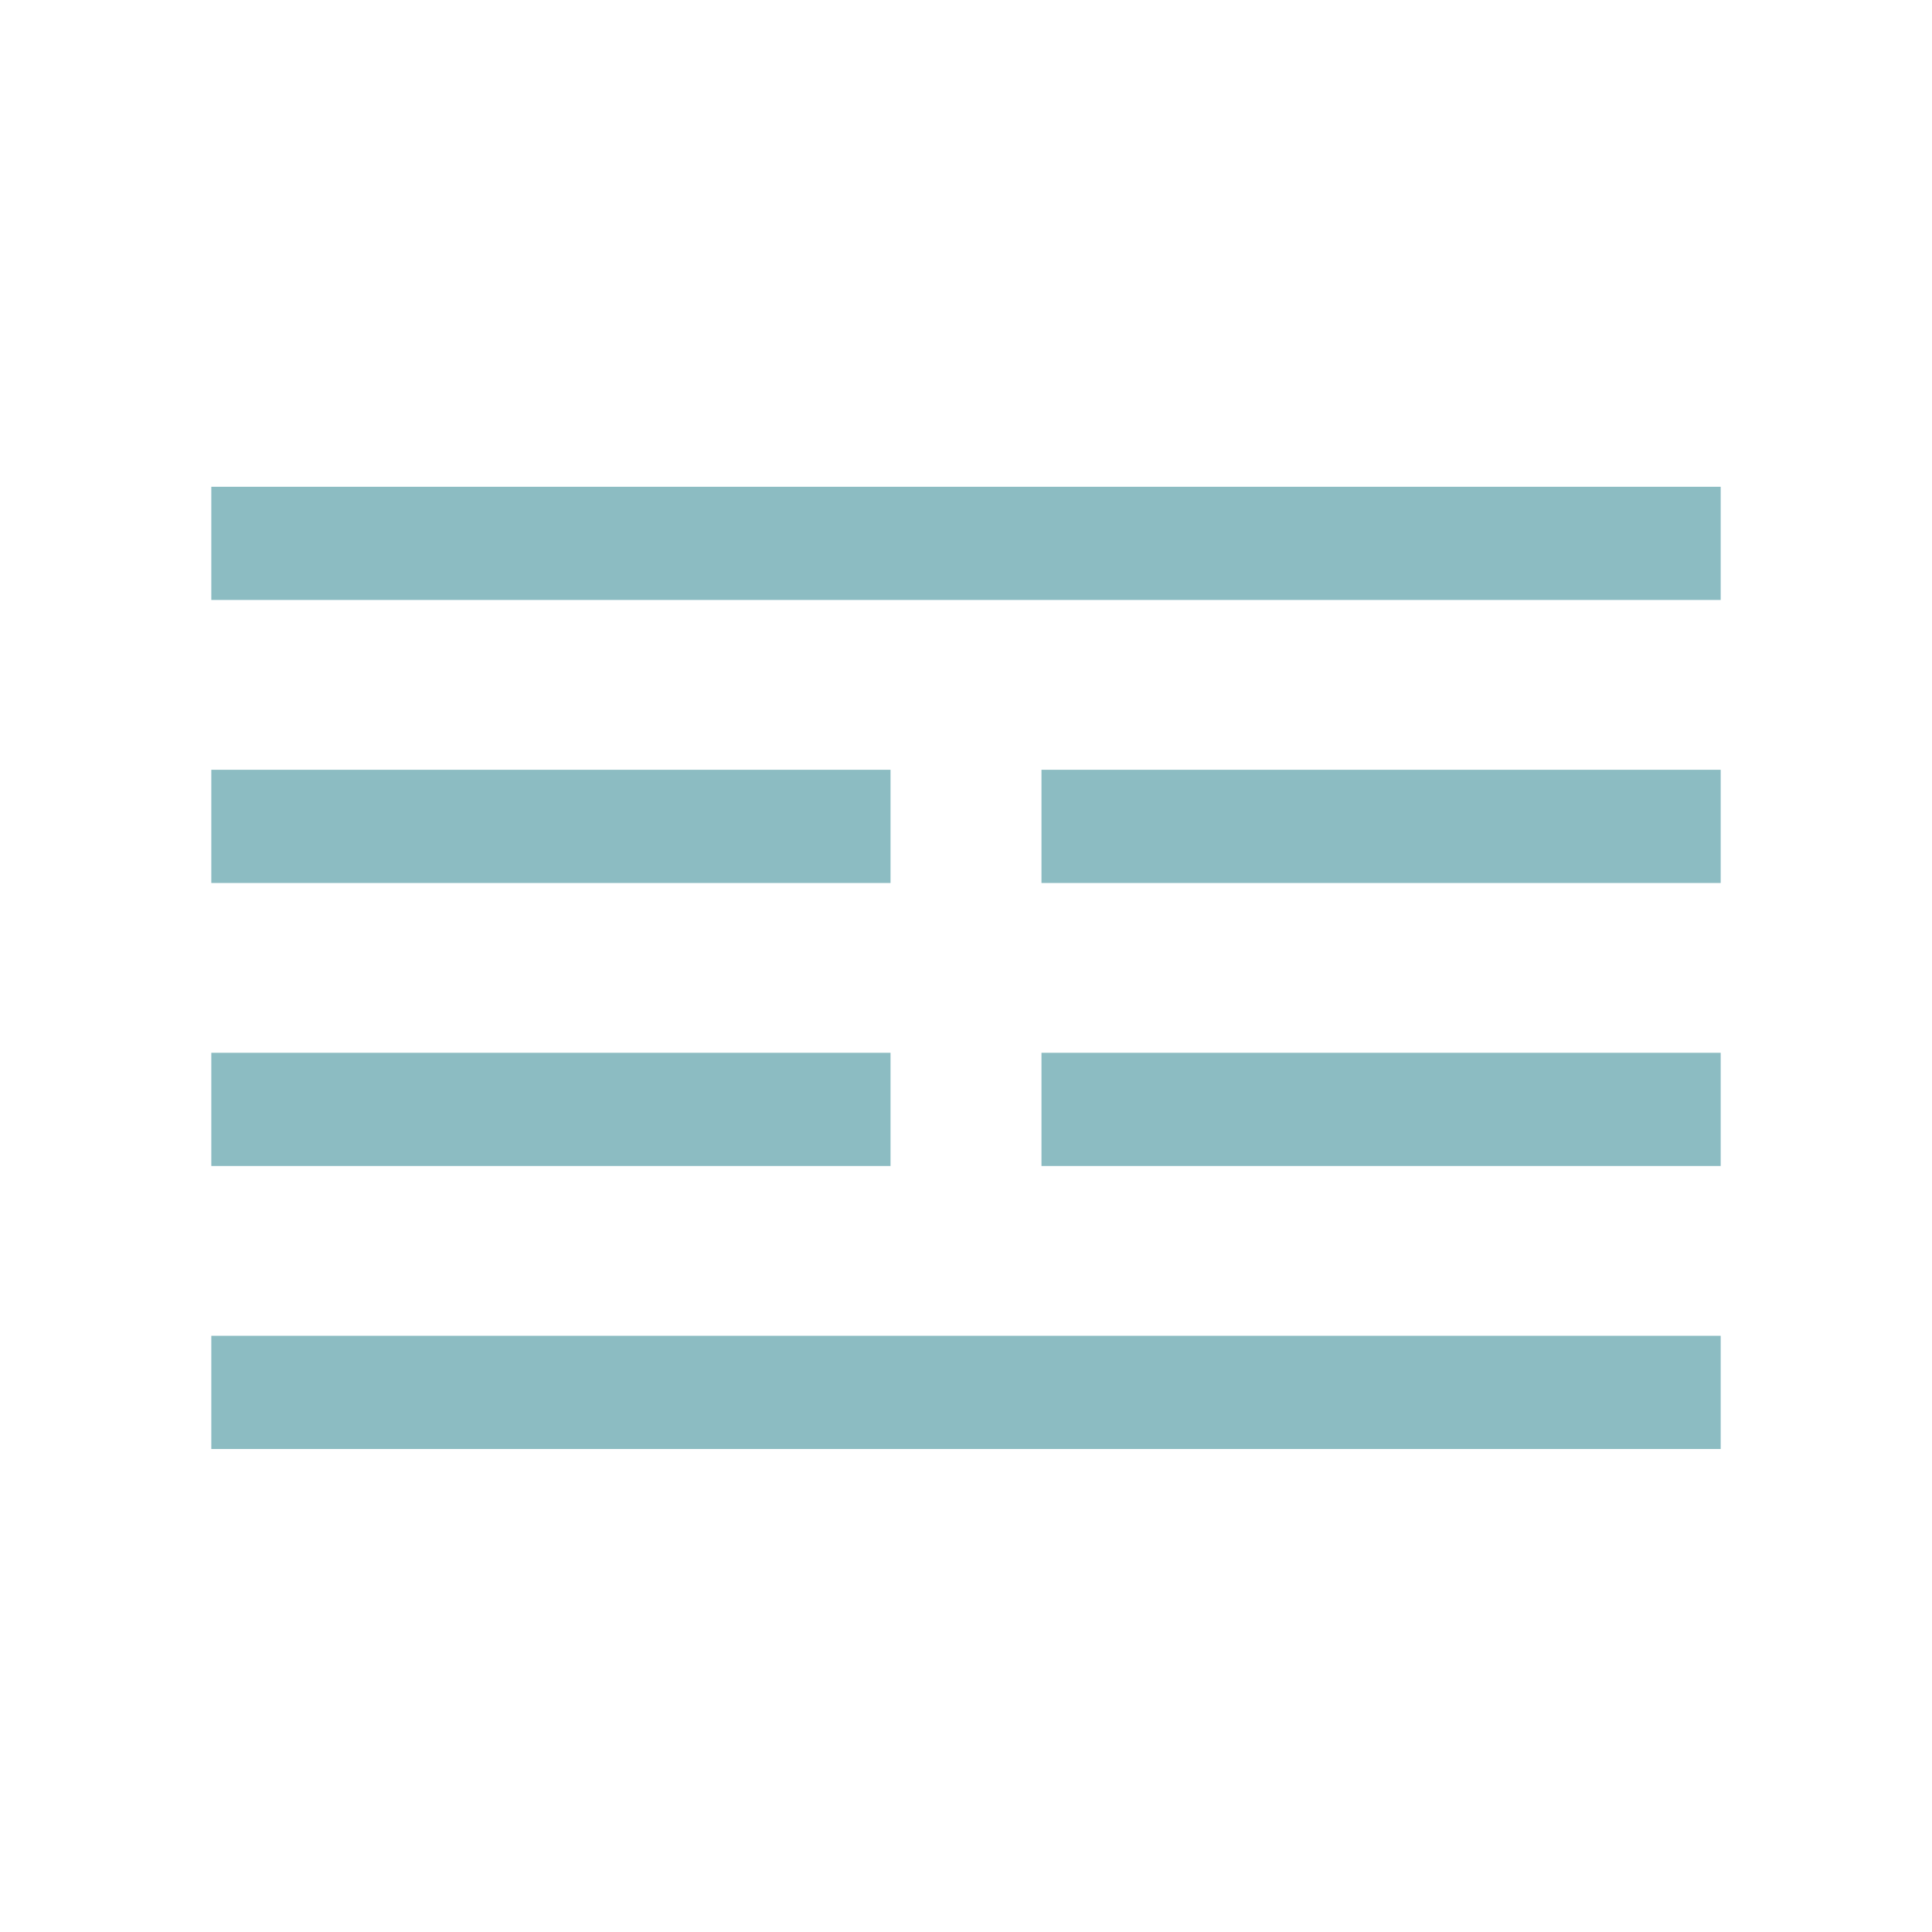 <?xml version="1.0" ?><!DOCTYPE svg  PUBLIC '-//W3C//DTD SVG 1.1//EN'  'http://www.w3.org/Graphics/SVG/1.1/DTD/svg11.dtd'><svg enable-background="new 0 0 512 512" height="512px" id="Layer_1" version="1.1" viewBox="0 0 512 512" width="512px" xml:space="preserve" xmlns="http://www.w3.org/2000/svg" xmlns:xlink="http://www.w3.org/1999/xlink"><g><line fill="none" stroke="#8CBCC2" stroke-miterlimit="10" stroke-width="30" x1="56" x2="456" y1="144" y2="144"/><line fill="none" stroke="#8CBCC2" stroke-miterlimit="10" stroke-width="30" x1="56" x2="236" y1="219" y2="219"/><line fill="none" stroke="#8CBCC2" stroke-miterlimit="10" stroke-width="30" x1="56" x2="236" y1="294" y2="294"/><line fill="none" stroke="#8CBCC2" stroke-miterlimit="10" stroke-width="30" x1="56" x2="456" y1="369" y2="369"/><line fill="none" stroke="#8CBCC2" stroke-miterlimit="10" stroke-width="30" x1="276" x2="456" y1="219" y2="219"/><line fill="none" stroke="#8CBCC2" stroke-miterlimit="10" stroke-width="30" x1="276" x2="456" y1="294" y2="294"/></g></svg>